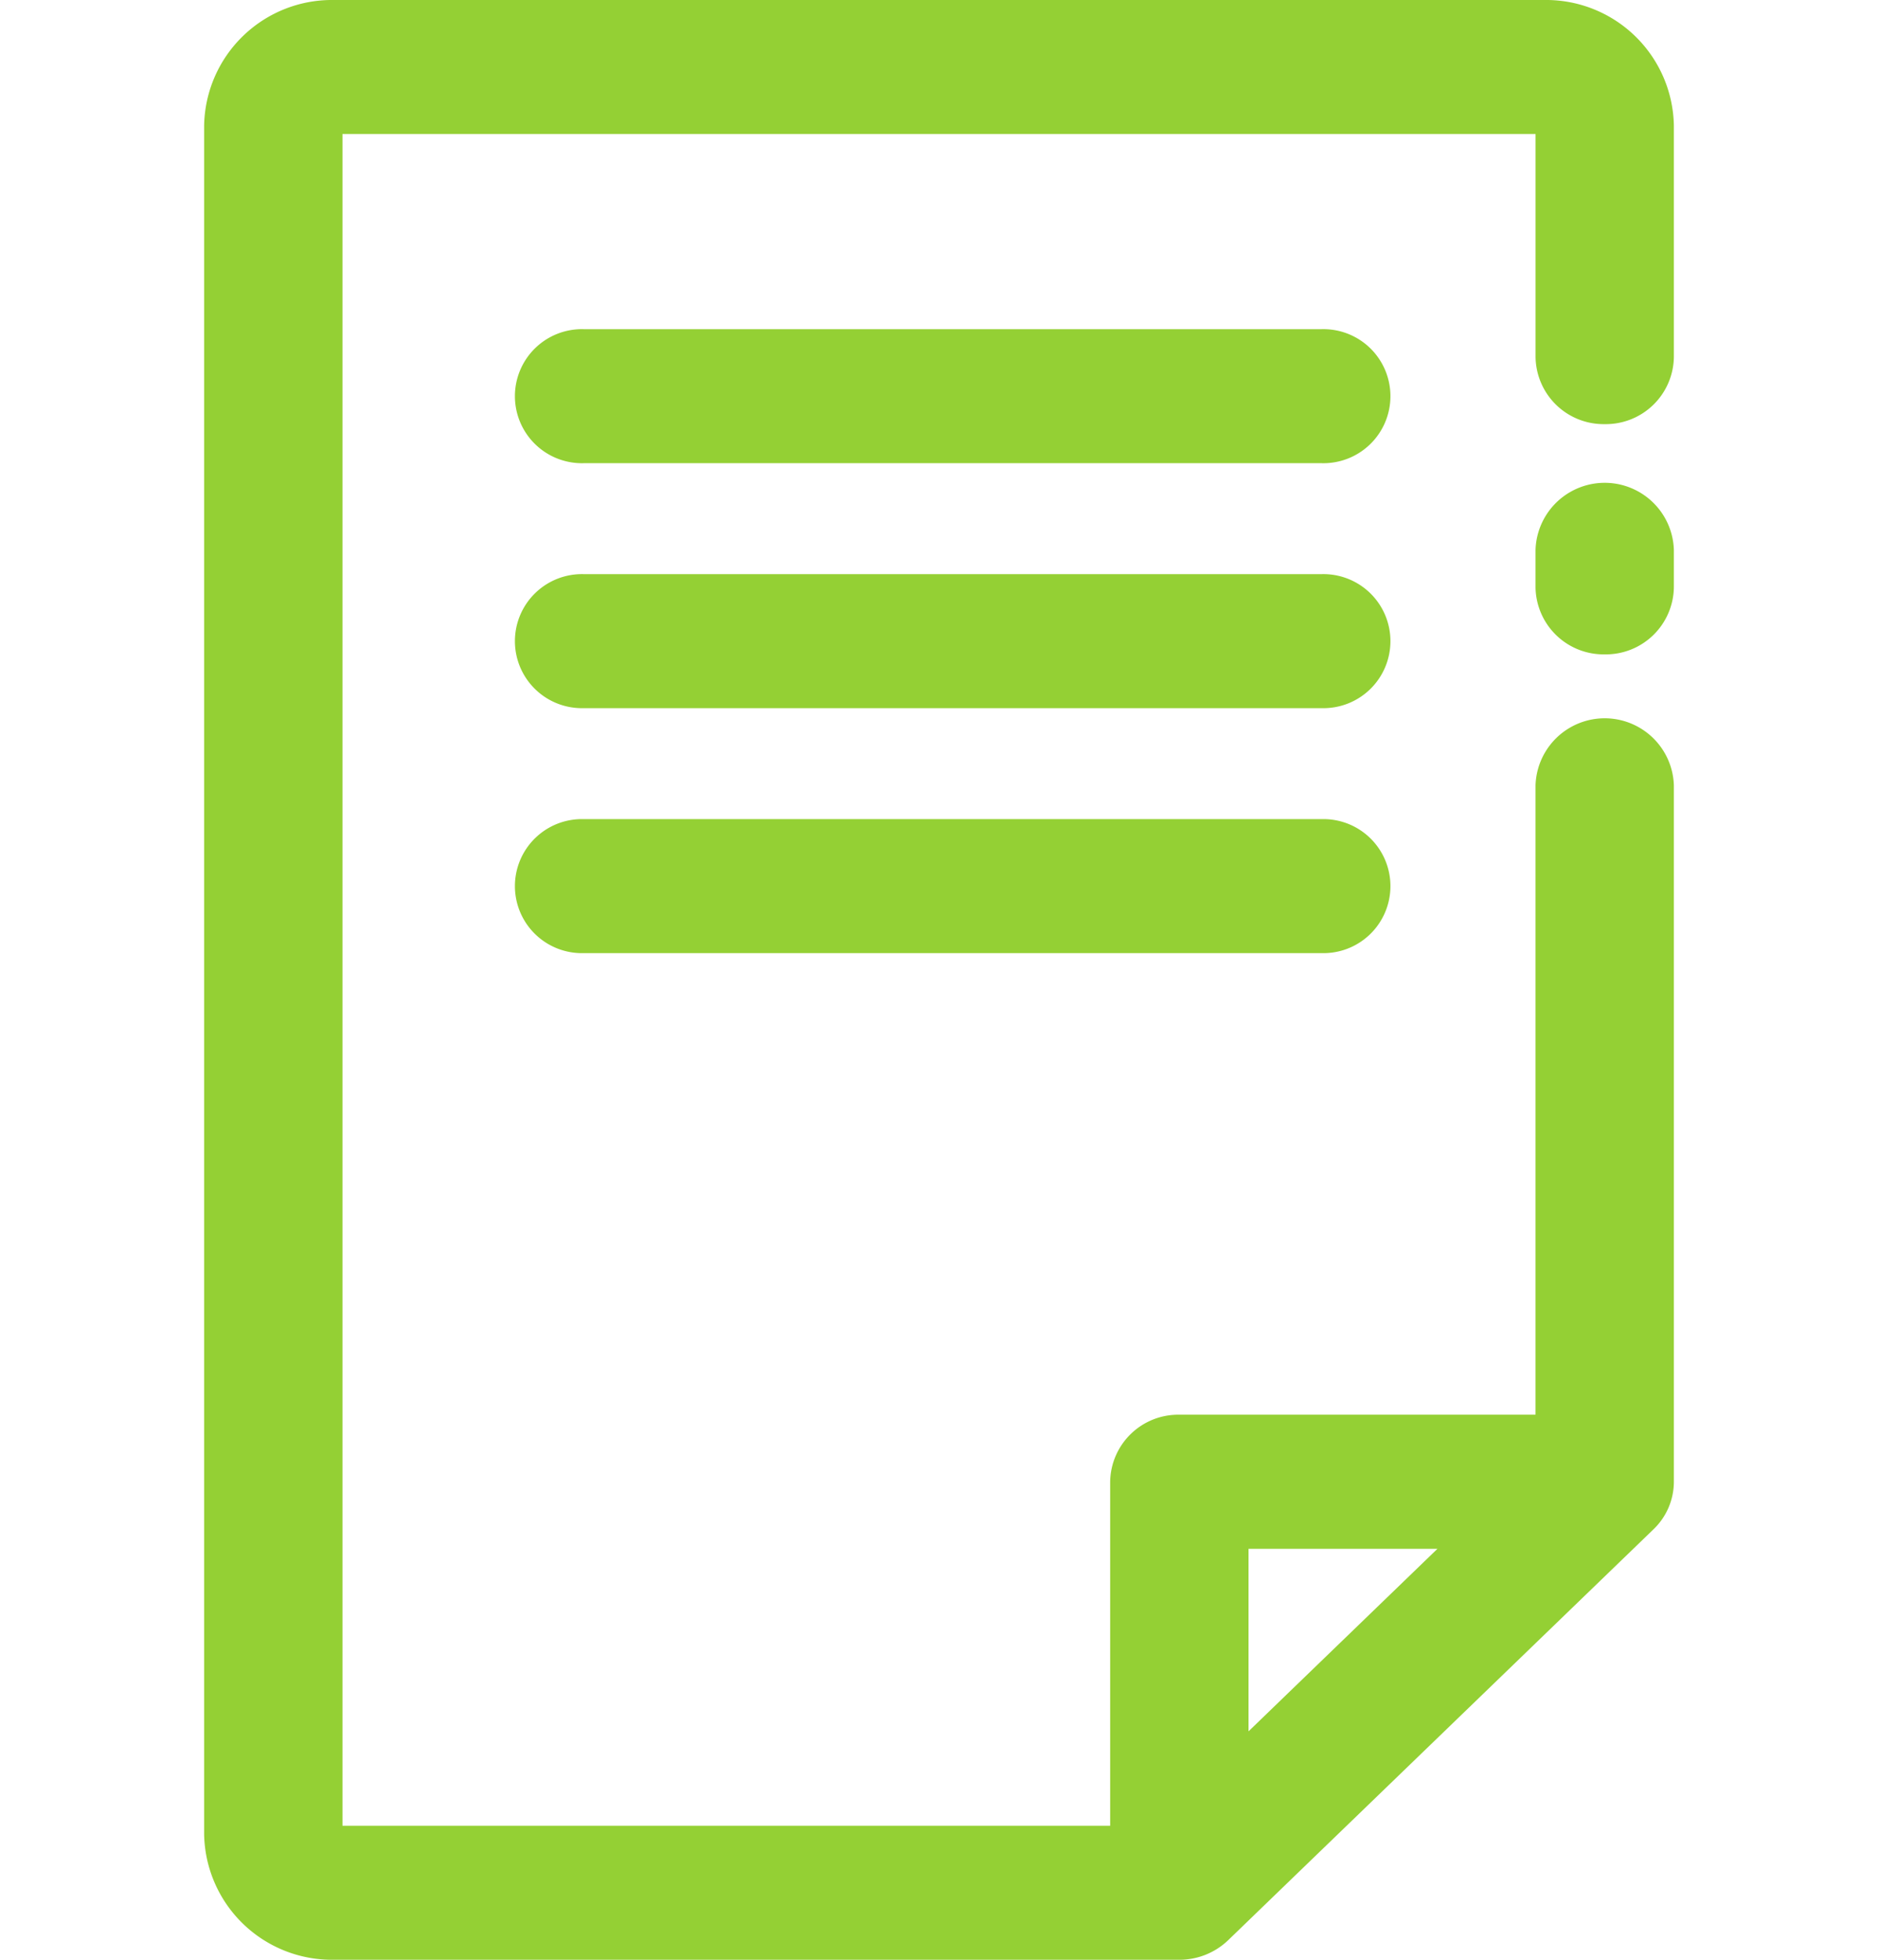 <svg id="icon-job--green" xmlns="http://www.w3.org/2000/svg" width="23" height="24" viewBox="0 0 48 64">
  <g id="Group_2680" data-name="Group 2680">
    <g id="Group_2673" data-name="Group 2673">
      <g id="Group_2672" data-name="Group 2672" transform="translate(43.482 15.772)">
        <path id="Path_652" data-name="Path 652" d="M396.259,142.933A2.224,2.224,0,0,1,394,140.745v-1.222a2.26,2.26,0,0,1,4.518,0v1.222A2.224,2.224,0,0,1,396.259,142.933Z" transform="translate(-394 -137.335)" fill="#94d034"/>
      </g>
      <path id="Path_653" data-name="Path 653" d="M131.741,35.851A2.224,2.224,0,0,0,134,33.663V26.1a4.175,4.175,0,0,0-4.235-4.1H90.235A4.175,4.175,0,0,0,86,26.1V81.9A4.175,4.175,0,0,0,90.235,86h27.614a2.3,2.3,0,0,0,1.595-.639l13.892-13.42A2.154,2.154,0,0,0,134,70.392V47.65a2.26,2.26,0,0,0-4.518,0V68.2H117.849a2.224,2.224,0,0,0-2.259,2.188V81.624H90.518V26.376h38.965v7.287A2.224,2.224,0,0,0,131.741,35.851ZM126.278,72.58l-6.169,5.96V72.58Z" transform="translate(-86 -22)" fill="#94d034"/>
    </g>
    <g id="Group_2679" data-name="Group 2679" transform="translate(10.146 10.849)">
      <g id="Group_2677" data-name="Group 2677">
        <g id="Group_2675" data-name="Group 2675" transform="translate(0 8.205)">
          <path id="Path_655" data-name="Path 655" d="M184.21,145.347H160.127a2.189,2.189,0,1,1,0-4.376H184.21a2.189,2.189,0,1,1,0,4.376Z" transform="translate(-157.868 -141.275)" fill="#94d034"/>
          <path id="Path_880" data-name="Path 880" d="M184.21,145.347H160.127a2.189,2.189,0,1,1,0-4.376H184.21a2.189,2.189,0,1,1,0,4.376Z" transform="translate(-157.868 -133.275)" fill="#94d034"/>
        </g>
        <g id="Group_2676" data-name="Group 2676" transform="translate(0 -0.099)">
          <path id="Path_656" data-name="Path 656" d="M184.21,85.347H160.127a2.189,2.189,0,1,1,0-4.376H184.21a2.189,2.189,0,1,1,0,4.376Z" transform="translate(-157.868 -80.971)" fill="#94d034"/>
        </g>
      </g>
    </g>
  </g>
</svg>
